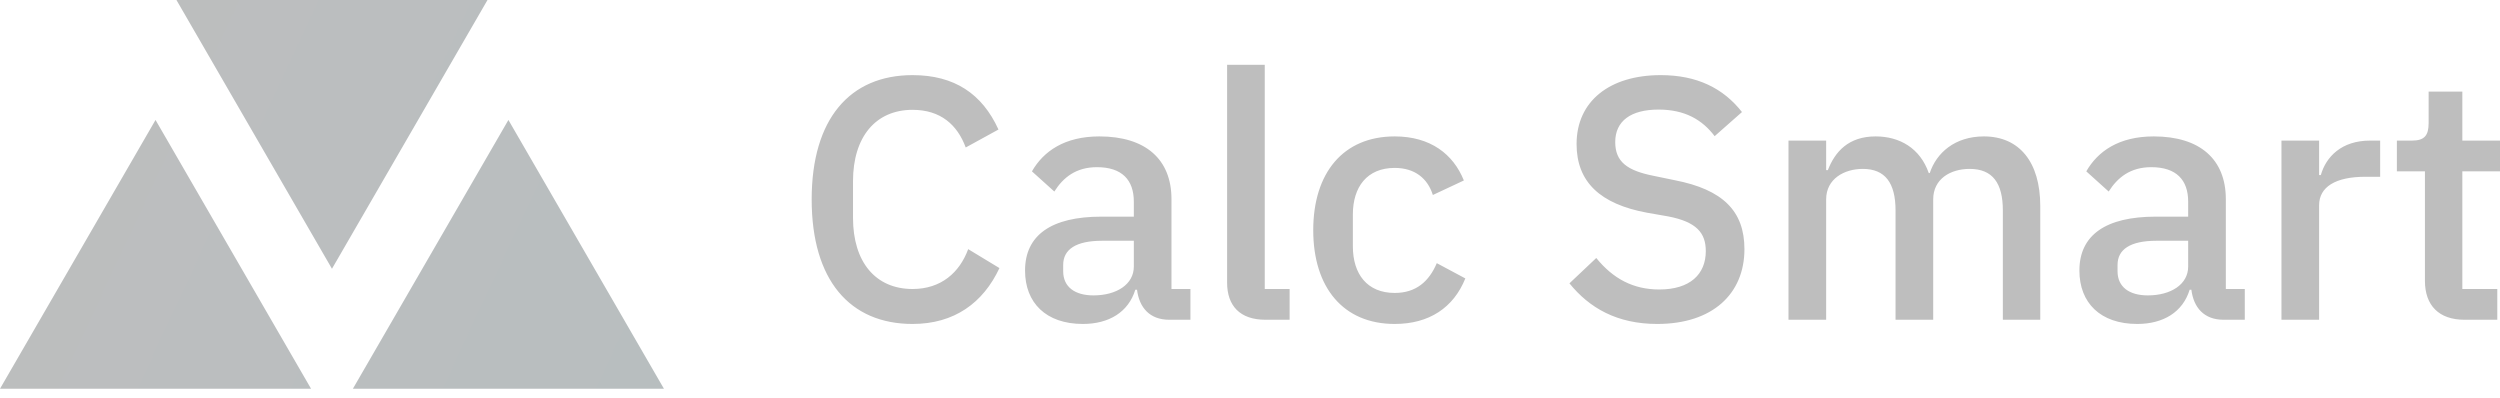 <svg width="220" height="35" viewBox="0 0 220 35" fill="none" xmlns="http://www.w3.org/2000/svg">
<path d="M80.306 28.508C83.988 28.508 86.522 26.645 87.951 23.591L85.201 21.924C84.443 23.981 82.819 25.432 80.306 25.432C77.058 25.432 75.065 23.071 75.065 19.173V15.946C75.065 12.047 77.058 9.665 80.306 9.665C82.775 9.665 84.248 10.986 84.984 12.979L87.865 11.398C86.436 8.257 83.988 6.611 80.306 6.611C74.784 6.611 71.427 10.466 71.427 17.549C71.427 24.652 74.784 28.508 80.306 28.508ZM104.758 28.139V25.432H103.09V17.527C103.09 14.018 100.816 12.004 96.745 12.004C93.691 12.004 91.828 13.304 90.81 15.079L92.781 16.855C93.561 15.621 94.687 14.711 96.528 14.711C98.737 14.711 99.777 15.838 99.777 17.744V19.065H96.918C92.521 19.065 90.204 20.689 90.204 23.808C90.204 26.645 92.045 28.508 95.294 28.508C97.589 28.508 99.3 27.468 99.907 25.497H100.058C100.253 27.056 101.163 28.139 102.896 28.139H104.758ZM96.225 25.995C94.6 25.995 93.561 25.259 93.561 23.873V23.31C93.561 21.945 94.687 21.187 96.983 21.187H99.777V23.461C99.777 25.02 98.261 25.995 96.225 25.995ZM113.486 28.139V25.432H111.299V5.702H107.985V24.869C107.985 26.905 109.111 28.139 111.364 28.139H113.486ZM122.734 28.508C125.766 28.508 127.91 27.078 128.95 24.501L126.438 23.158C125.766 24.739 124.64 25.779 122.734 25.779C120.308 25.779 119.052 24.111 119.052 21.685V18.87C119.052 16.444 120.308 14.776 122.734 14.776C124.51 14.776 125.636 15.708 126.091 17.159L128.82 15.881C127.889 13.563 125.875 12.004 122.734 12.004C118.186 12.004 115.565 15.231 115.565 20.256C115.565 25.28 118.186 28.508 122.734 28.508ZM145.843 28.508C150.695 28.508 153.51 25.865 153.51 21.924C153.51 18.567 151.604 16.682 147.381 15.859L145.497 15.469C143.223 15.015 142.14 14.257 142.14 12.502C142.14 10.64 143.526 9.643 145.951 9.643C148.291 9.643 149.807 10.553 150.889 11.982L153.294 9.86C151.648 7.759 149.33 6.611 146.146 6.611C141.642 6.611 138.739 8.907 138.739 12.675C138.739 16.032 140.84 17.96 144.934 18.718L146.796 19.043C149.265 19.519 150.11 20.472 150.11 22.097C150.11 24.133 148.724 25.475 146.016 25.475C143.721 25.475 141.945 24.522 140.472 22.703L138.111 24.934C139.866 27.1 142.291 28.508 145.843 28.508ZM160.701 28.139V17.549C160.701 15.729 162.303 14.863 163.928 14.863C165.877 14.863 166.808 16.076 166.808 18.523V28.139H170.122V17.549C170.122 15.729 171.659 14.863 173.327 14.863C175.341 14.863 176.251 16.098 176.251 18.523V28.139H179.543V18.133C179.543 14.257 177.702 12.004 174.583 12.004C172.028 12.004 170.403 13.455 169.819 15.231H169.732C168.974 13.044 167.176 12.004 165.054 12.004C162.671 12.004 161.48 13.347 160.852 14.971H160.701V12.372H157.387V28.139H160.701ZM197.541 28.139V25.432H195.873V17.527C195.873 14.018 193.599 12.004 189.527 12.004C186.473 12.004 184.611 13.304 183.593 15.079L185.564 16.855C186.344 15.621 187.47 14.711 189.311 14.711C191.52 14.711 192.559 15.838 192.559 17.744V19.065H189.701C185.304 19.065 182.987 20.689 182.987 23.808C182.987 26.645 184.827 28.508 188.076 28.508C190.372 28.508 192.083 27.468 192.689 25.497H192.841C193.036 27.056 193.945 28.139 195.678 28.139H197.541ZM189.007 25.995C187.383 25.995 186.344 25.259 186.344 23.873V23.31C186.344 21.945 187.47 21.187 189.766 21.187H192.559V23.461C192.559 25.02 191.043 25.995 189.007 25.995ZM204.081 28.139V18.068C204.081 16.444 205.532 15.556 208.153 15.556H209.453V12.372H208.565C206.052 12.372 204.688 13.802 204.233 15.404H204.081V12.372H200.768V28.139H204.081ZM219.762 28.139V25.432H216.686V15.079H220V12.372H216.686V8.062H213.719V10.835C213.719 11.918 213.351 12.372 212.268 12.372H210.925V15.079H213.394V24.717C213.394 26.861 214.607 28.139 216.881 28.139H219.762Z" fill="#BEBEBE"/>
<path d="M29.213 23.652L42.9 0H15.527L29.213 23.652ZM13.686 10.557L0 34.209H27.373L13.686 10.557ZM44.74 10.557L31.054 34.209H58.426L44.74 10.557Z" fill="url(#paint0_linear_203_2)"/>
<defs>
<linearGradient id="paint0_linear_203_2" x1="-5.117" y1="-1.135" x2="5290.12" y2="2468.08" gradientUnits="userSpaceOnUse">
<stop stop-color="#BEBEBE"/>
<stop offset="0.396" stop-color="#00C4EE"/>
</linearGradient>
</defs>
</svg>
